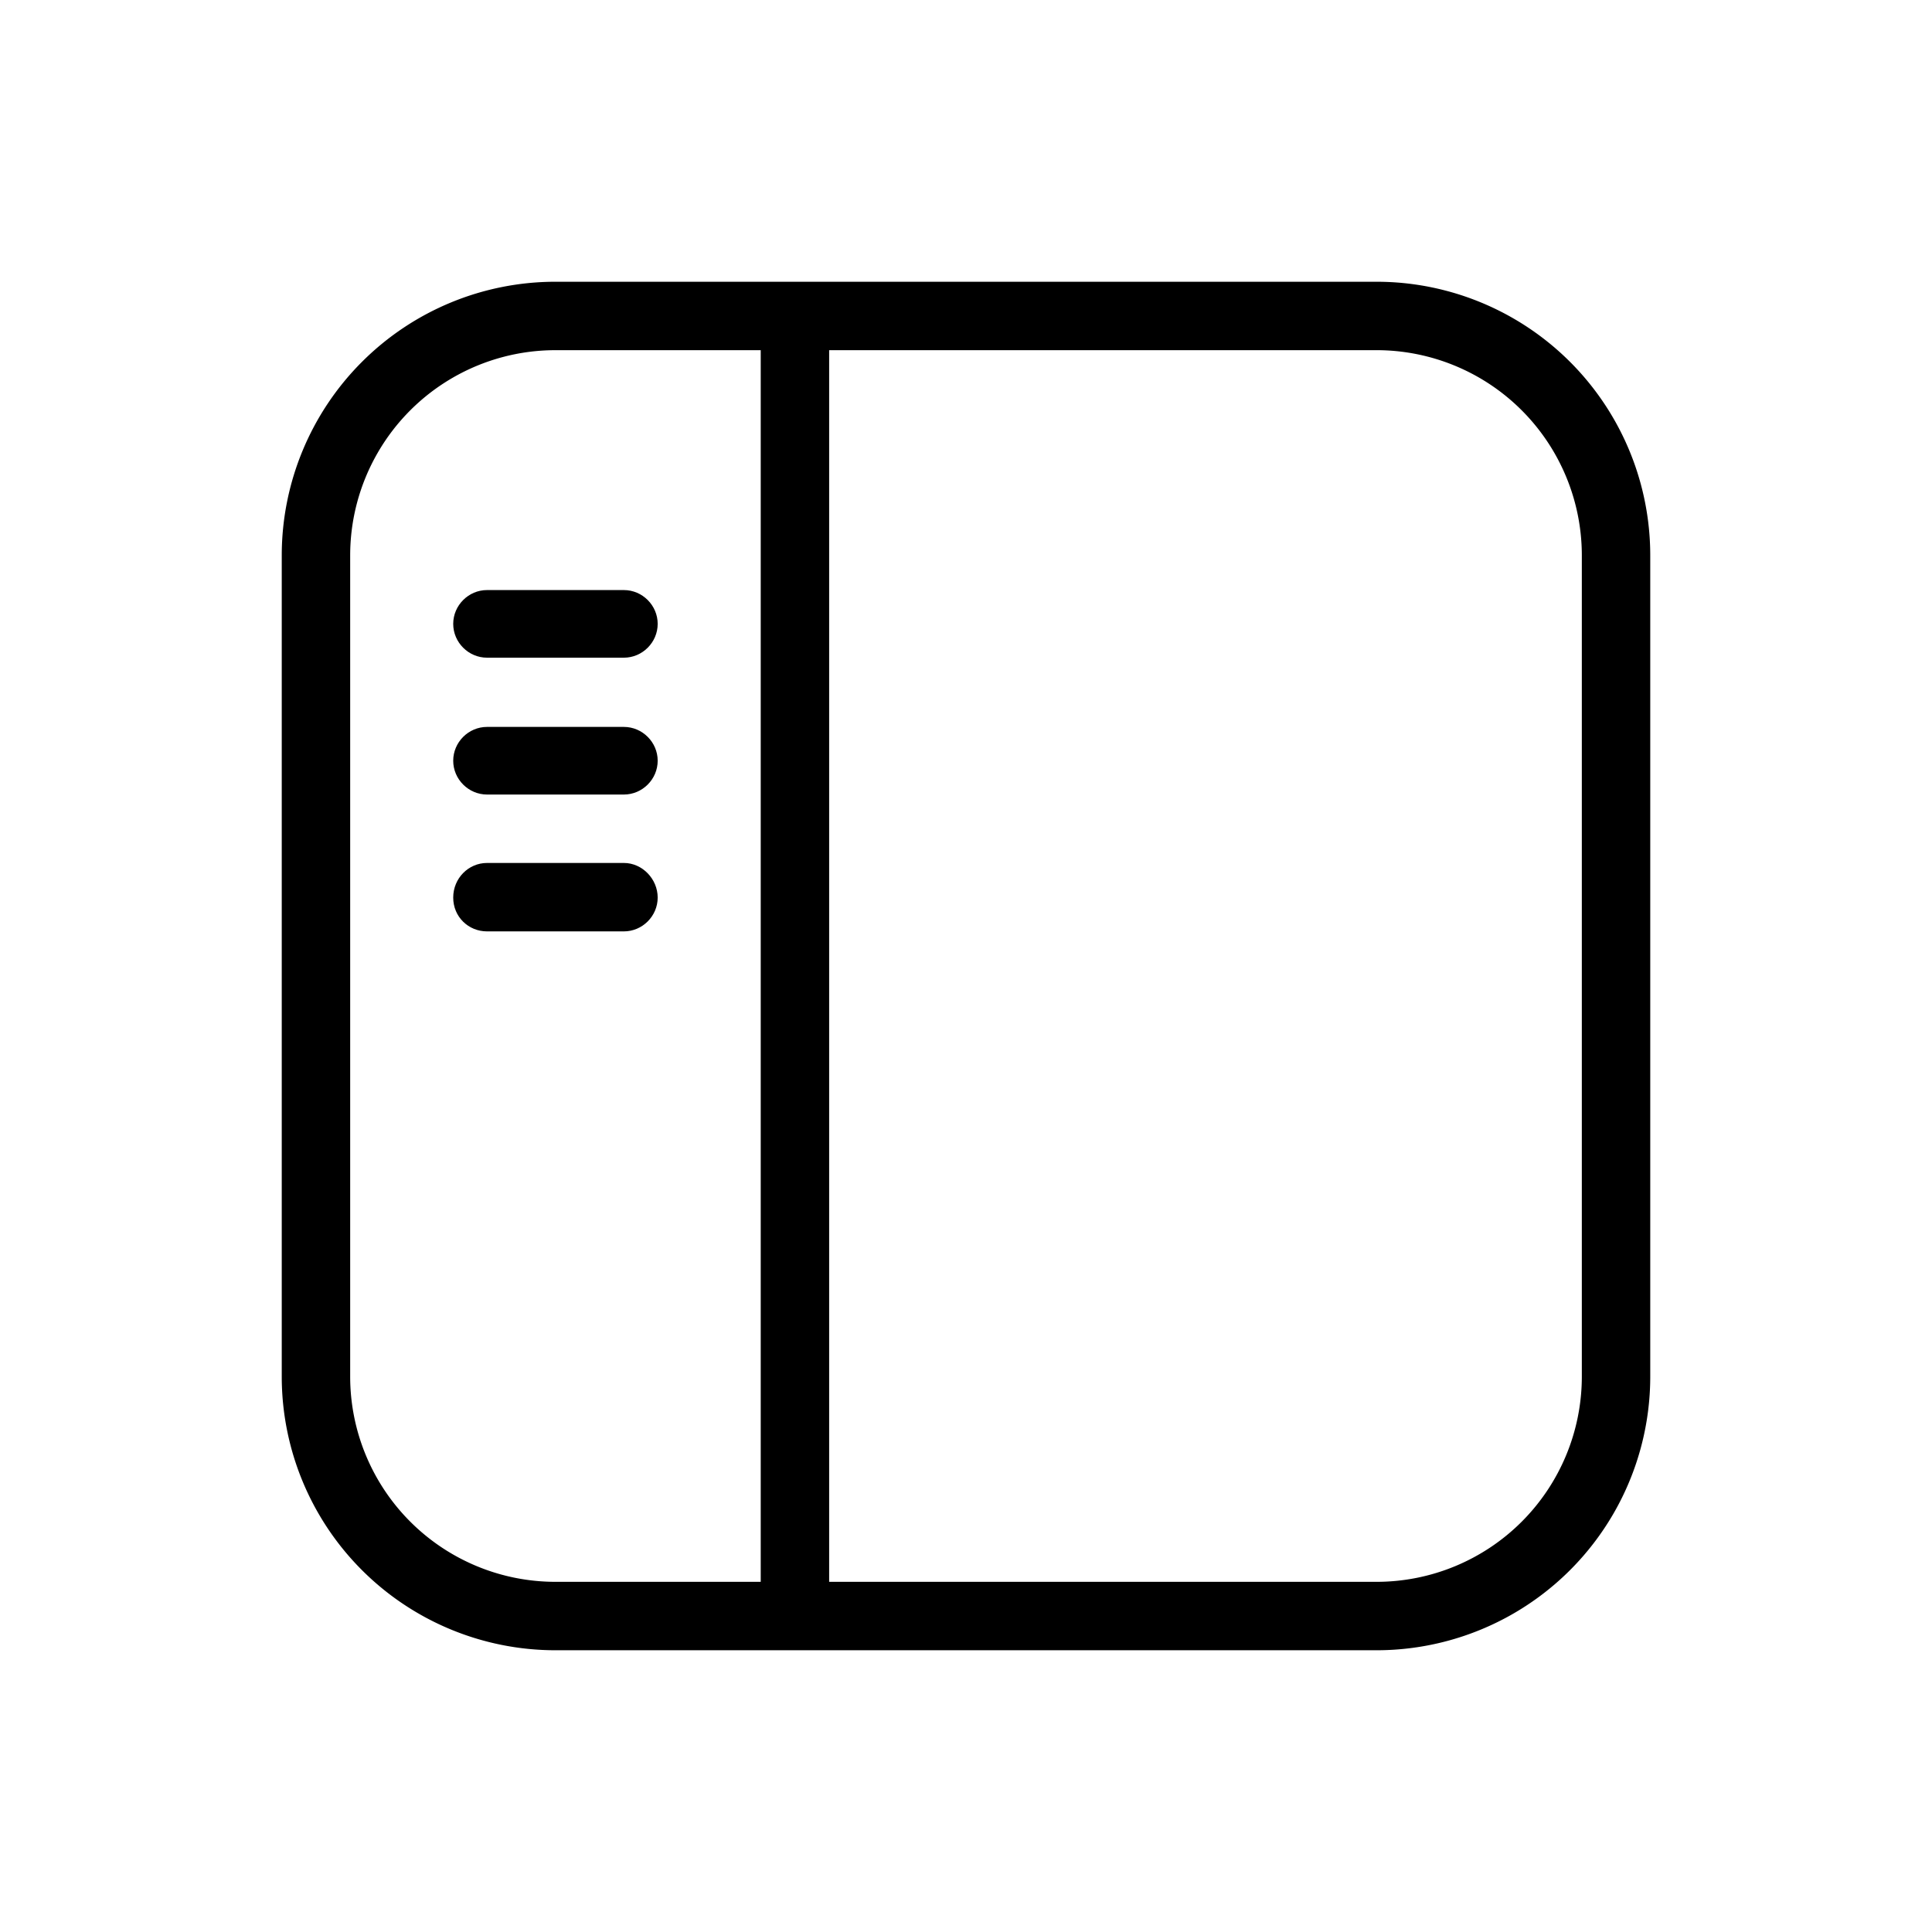 <svg xmlns="http://www.w3.org/2000/svg" viewBox="0 0 24 24" width="100%" height="100%"><g fill-rule="evenodd"><path d="M17.1 3.5H6.9a3.4 3.4 0 0 0-3.4 3.4v10.2a3.4 3.4 0 0 0 3.4 3.4h10.2a3.4 3.4 0 0 0 3.4-3.4V6.9a3.4 3.4 0 0 0-3.4-3.4M6.9 19.65a2.55 2.55 0 0 1-2.55-2.55V6.9A2.55 2.55 0 0 1 6.9 4.35h2.55v15.3zm12.75-2.55a2.55 2.55 0 0 1-2.55 2.55h-6.8V4.35h6.8a2.55 2.55 0 0 1 2.55 2.55z"/><path d="M6.05 8.17h1.7c.23 0 .42-.19.42-.42s-.19-.42-.42-.42h-1.7c-.23 0-.42.19-.42.42s.19.42.42.42m1.7.86h-1.7c-.23 0-.42.19-.42.42s.19.42.42.42h1.7c.23 0 .42-.19.42-.42s-.19-.42-.42-.42m0 1.69h-1.7c-.23 0-.42.19-.42.43s.19.42.42.42h1.7c.23 0 .42-.19.42-.42s-.19-.43-.42-.43"/></g></svg>